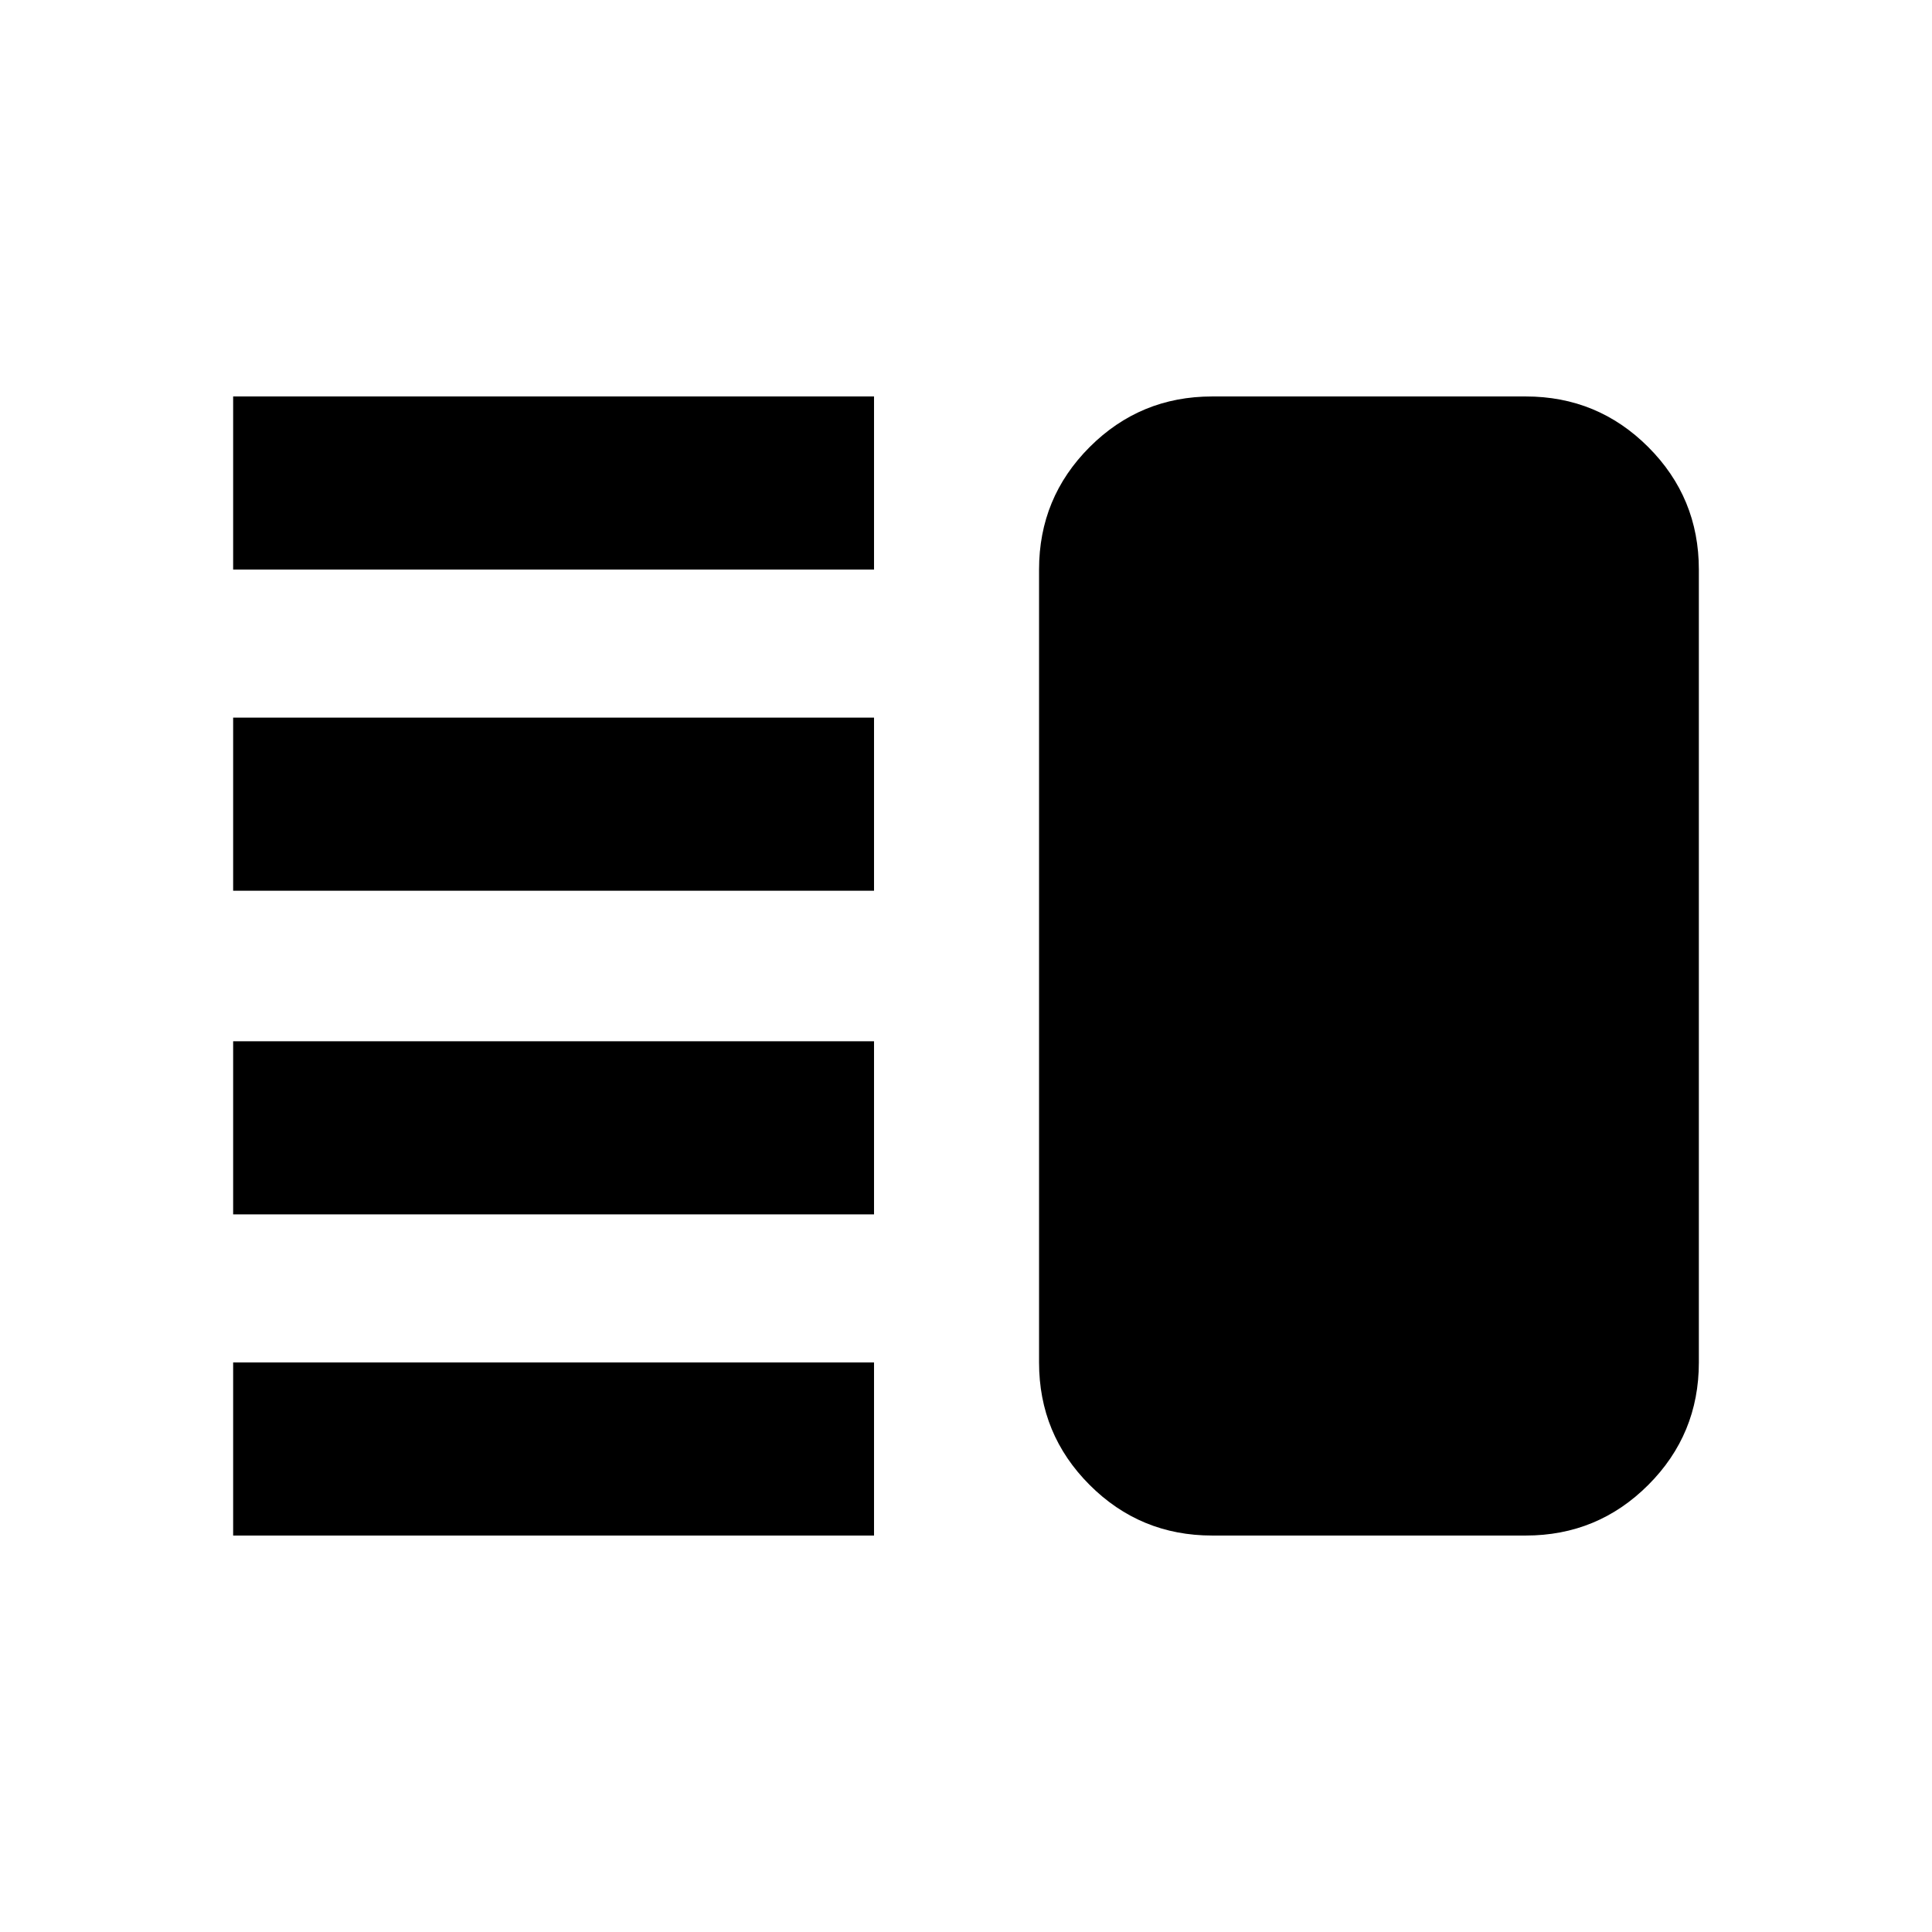<svg xmlns="http://www.w3.org/2000/svg" height="24" viewBox="0 -960 960 960" width="24"><path d="M115.85-356.59v-86H434.3v86H115.85Zm0 159.59v-86H434.3v86H115.85Zm0-320.41v-86H434.3v86H115.85Zm0-159.59v-86H434.3v86H115.85ZM602.3-197q-35.72 0-60.86-25.14T516.3-283v-394q0-35.72 25.14-60.86T602.3-763h155.85q35.72 0 60.86 25.14T844.15-677v394q0 35.72-25.14 60.86T758.15-197H602.3Z"/></svg>